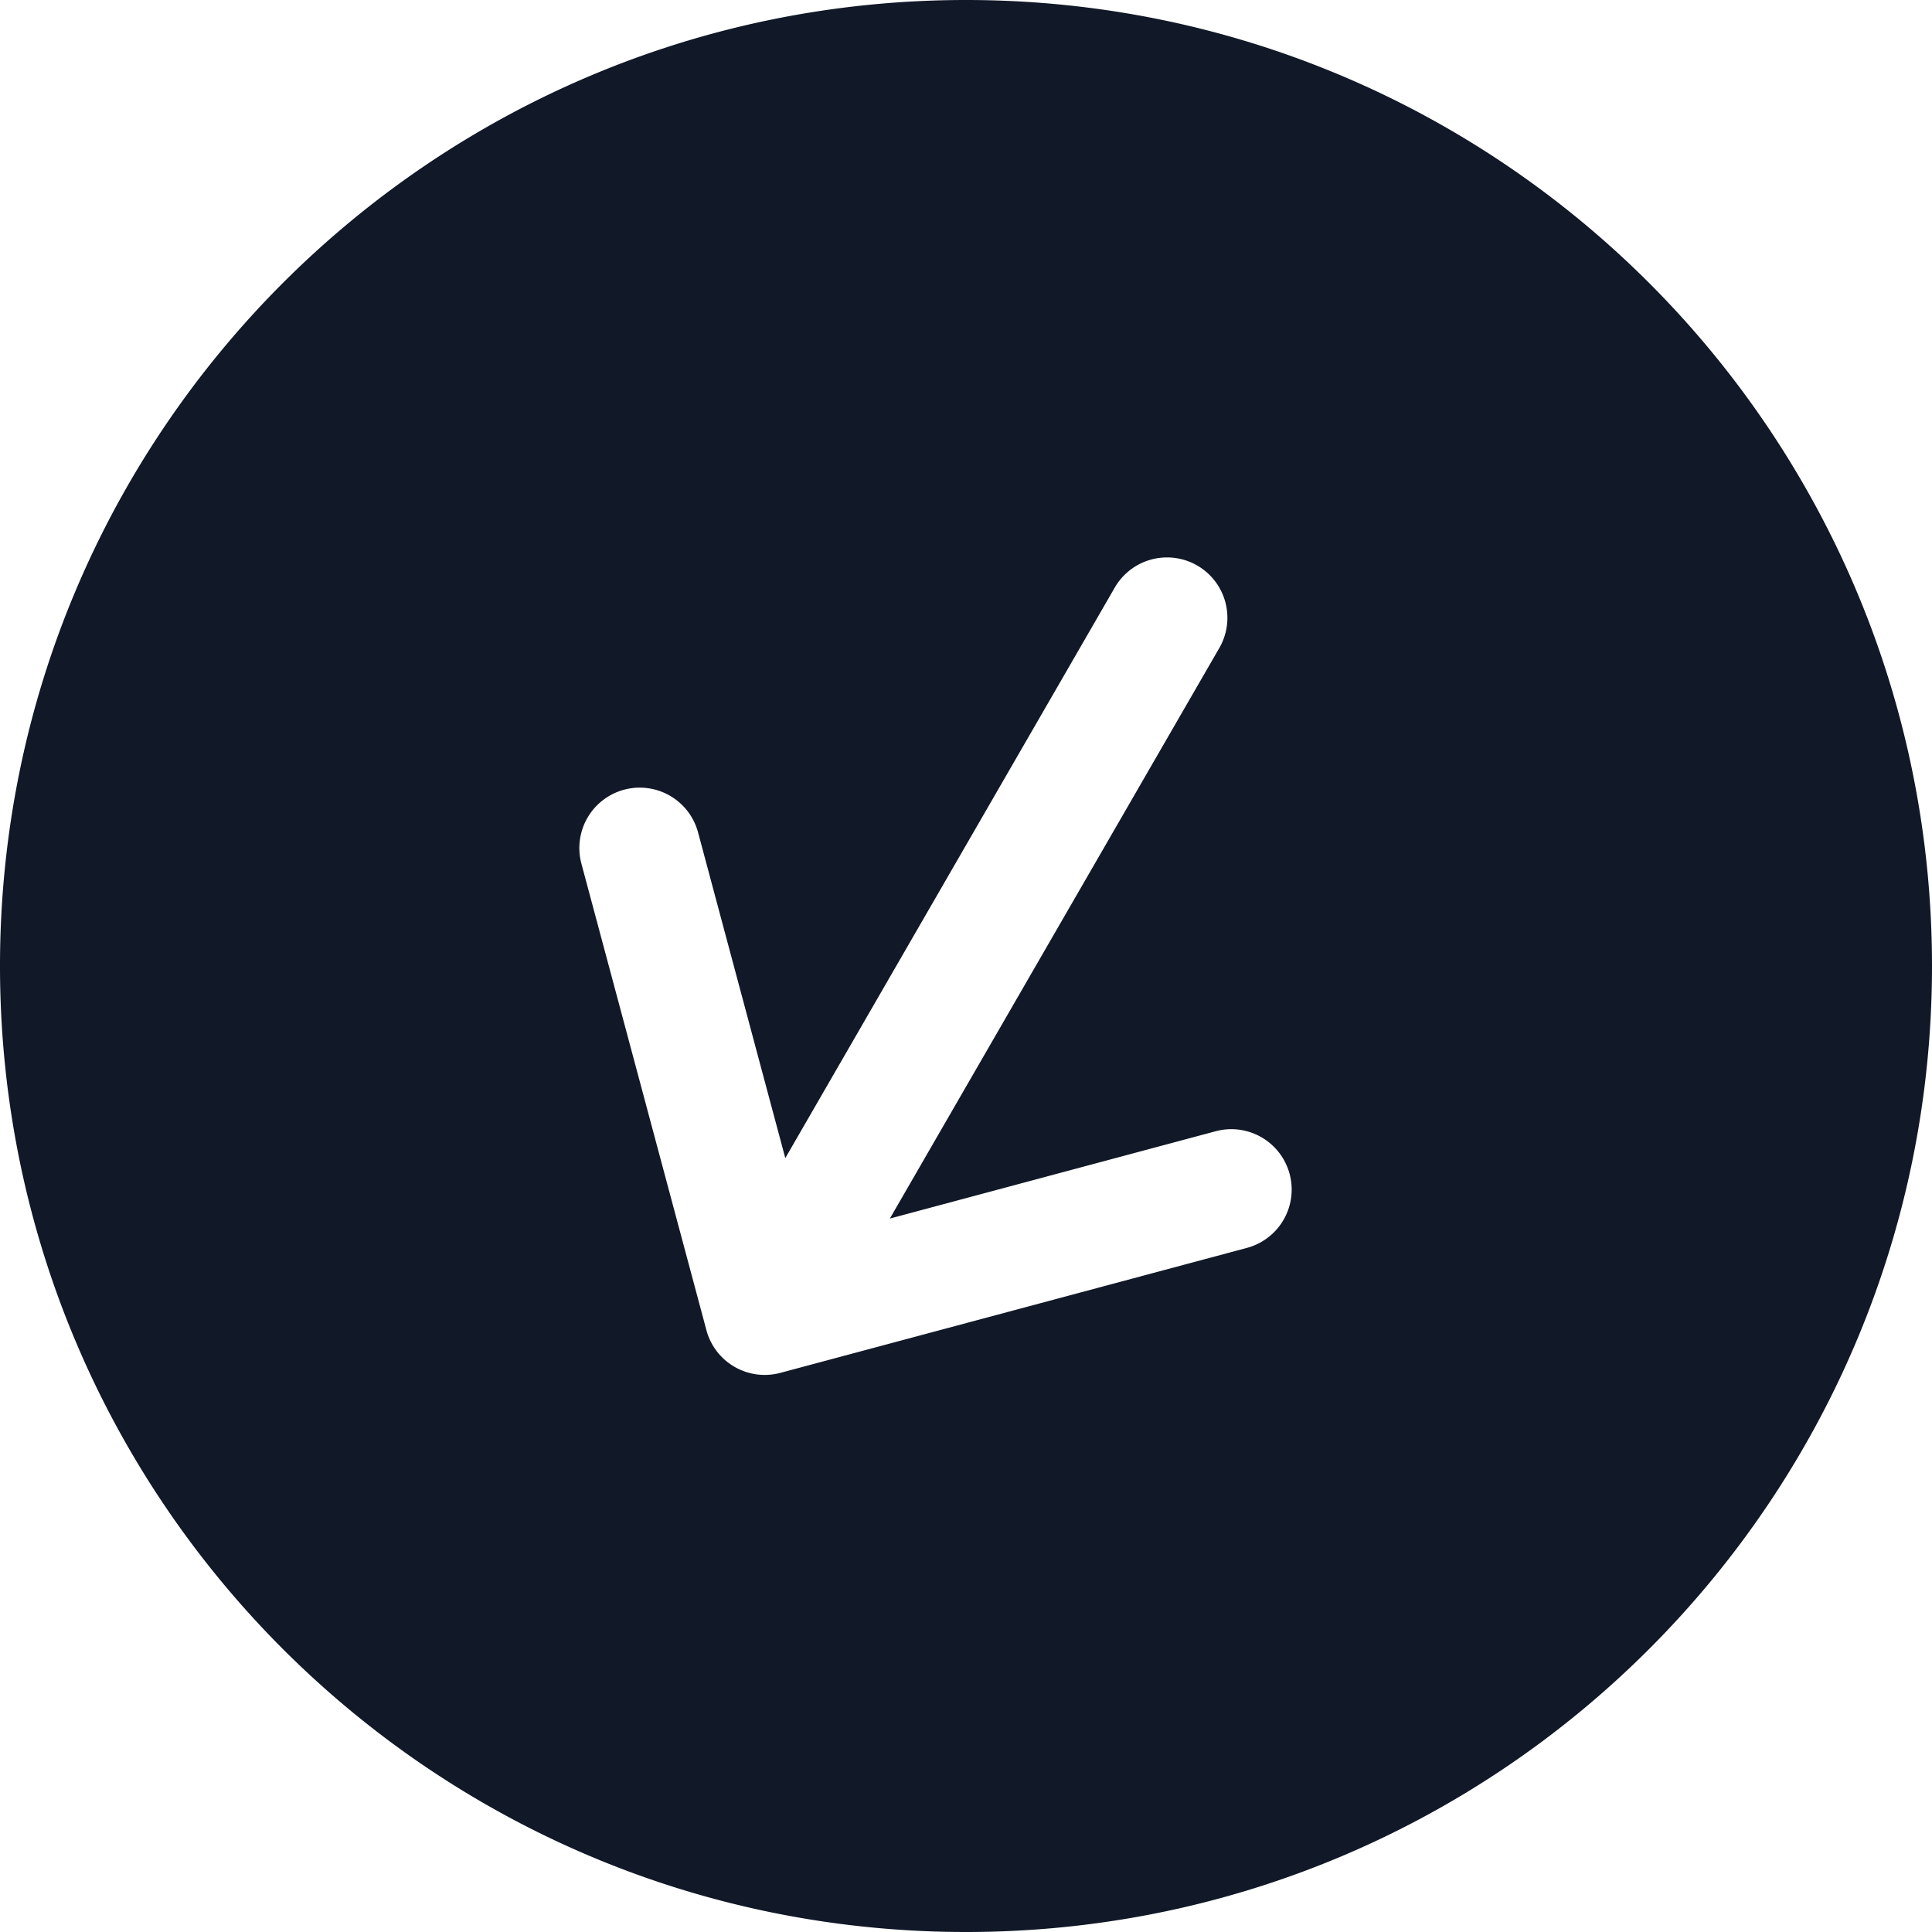 <svg xmlns="http://www.w3.org/2000/svg" width="32" height="32" fill="none"><path fill="#111827" fill-rule="evenodd" d="M32 16c0 8.837-7.163 16-16 16S0 24.837 0 16 7.163 0 16 0s16 7.163 16 16Zm-21.663-2.92a1 1 0 0 1 1.225.707l1.445 5.395 5.46-9.455a1 1 0 0 1 1.732 1l-5.46 9.456 5.396-1.446a1 1 0 1 1 .518 1.932l-7.728 2.07a1 1 0 0 1-1.23-.728L9.63 14.305a1 1 0 0 1 .707-1.225Z" clip-rule="evenodd"/></svg>